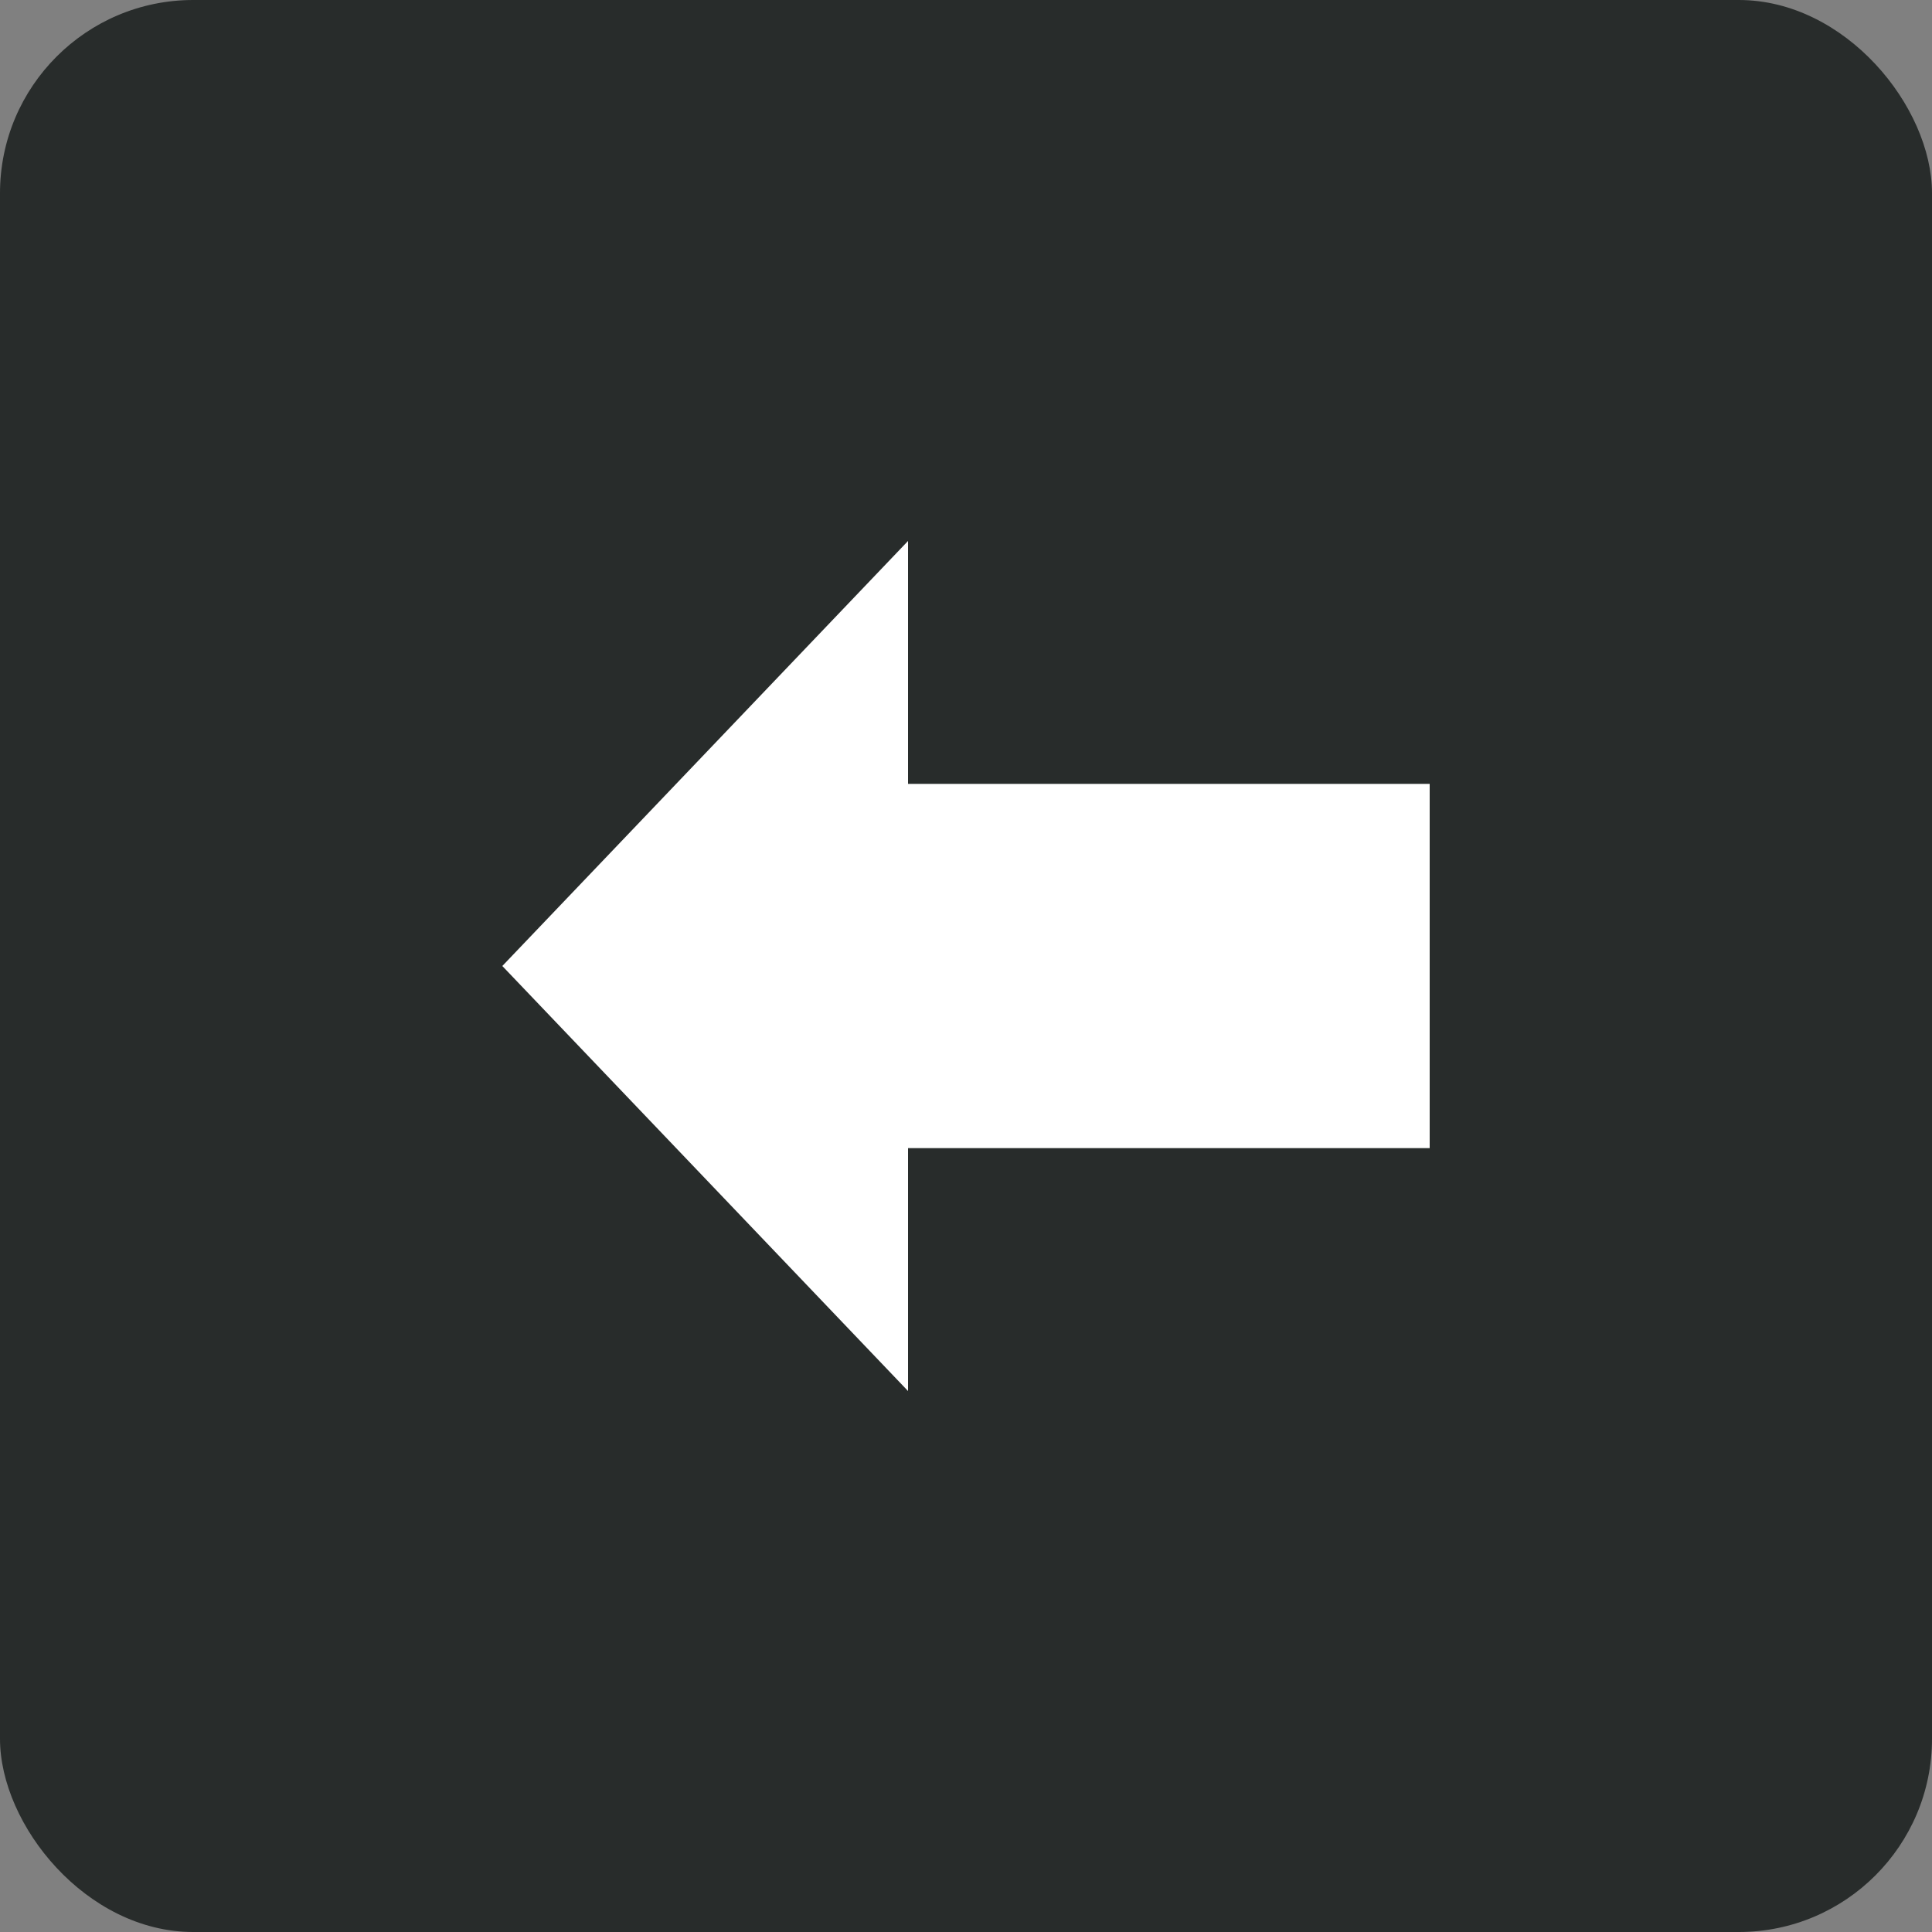 <svg xmlns="http://www.w3.org/2000/svg" width="50" height="50" viewBox="0 0 50 50">
  <rect x="0" y="0" width="50" height="50" fill="#808080" stroke="none"/>
  <g fill="none" fill-rule="evenodd">
    <rect width="50" height="50" fill="#282C2B" rx="5"/>
    <polygon fill="#FFF" fill-rule="nonzero" points="37 25 26.5 36 26.5 29.714 13 29.714 13 20.286 26.5 20.286 26.5 14" transform="rotate(180 25 25)"/>
  </g>
</svg>
